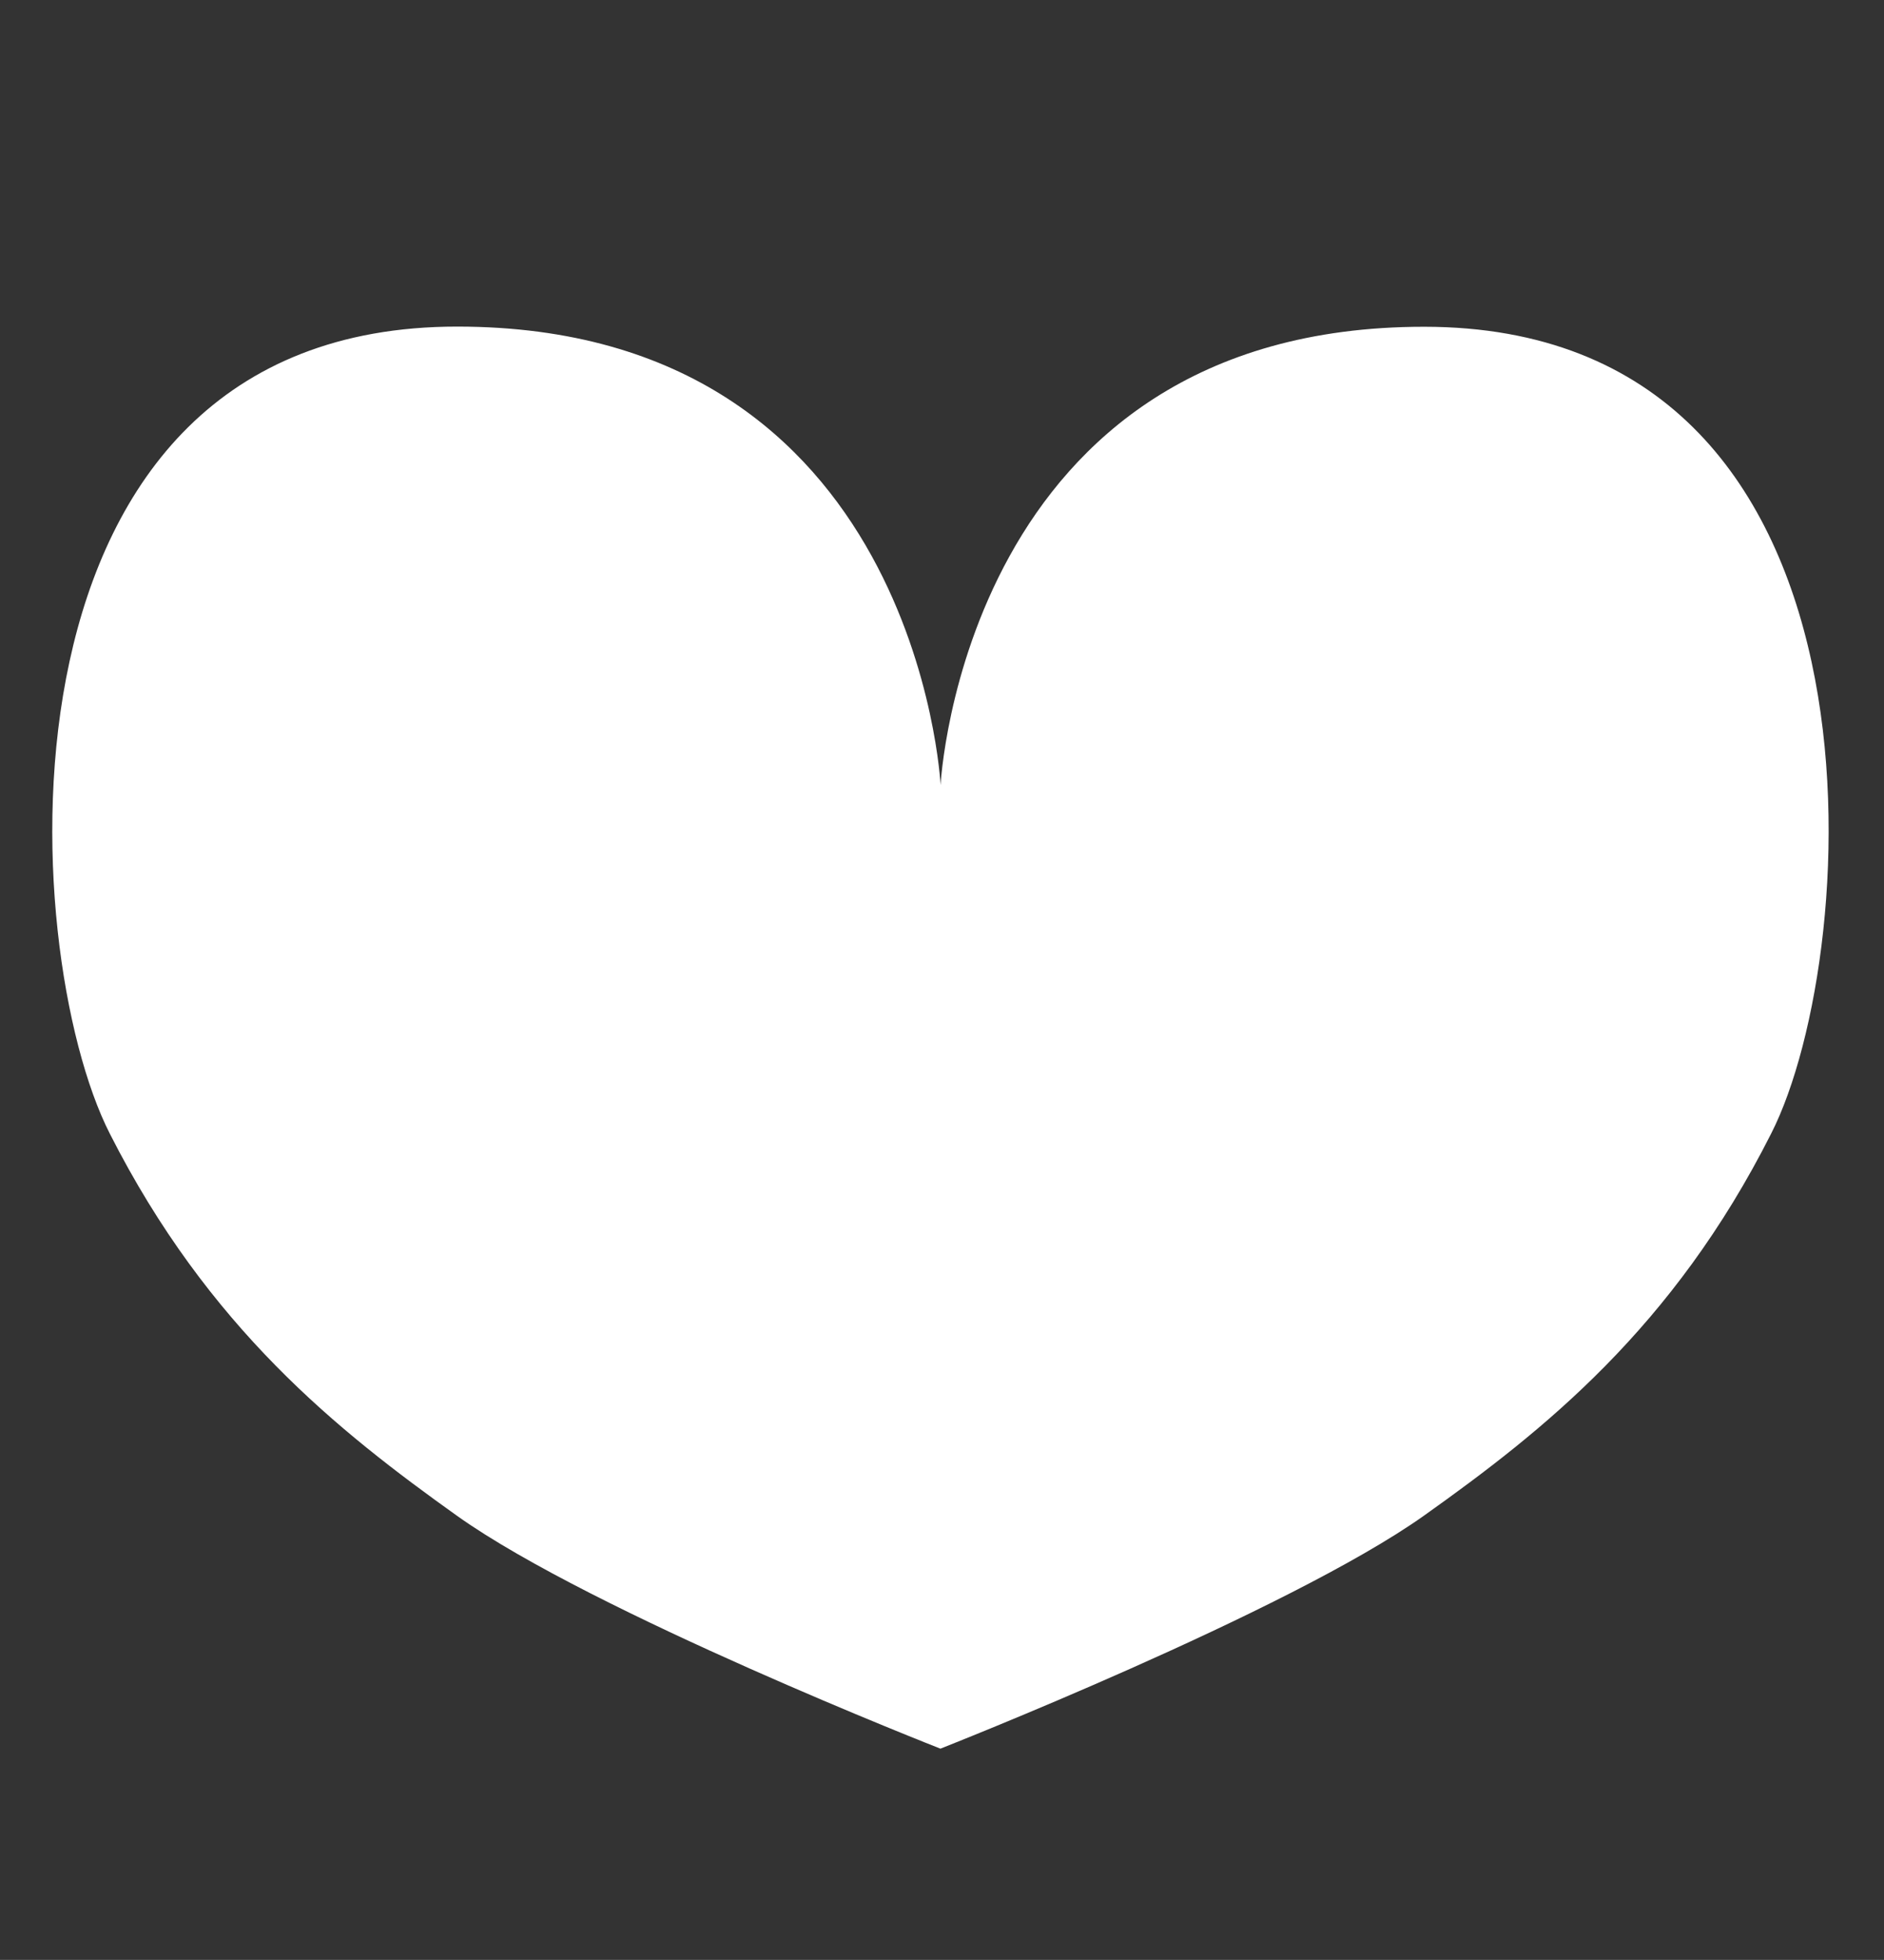 <svg id="レイヤー_1" data-name="レイヤー 1" xmlns="http://www.w3.org/2000/svg" viewBox="0 0 113.39 117.92"><rect x="0" y="0" width="113.39" height="117.92" fill="#333333" stroke="none"/><defs><style>.cls-1{fill:#fff;}</style></defs><title>shapeBaloon</title><path class="cls-1" d="M85.72,19.66C58,19.65,56.61,47.23,56.61,47.23S55.23,19.65,27.52,19.65C-1.22,19.64,1,57.21,6.61,68.21c5.93,11.68,13.72,17.87,20.91,23,8.18,5.82,29.08,14,29.08,14S77.51,97,85.69,91.2c7.19-5.11,15-11.29,20.91-23C112.18,57.24,114.46,19.67,85.72,19.66Z"/></svg>